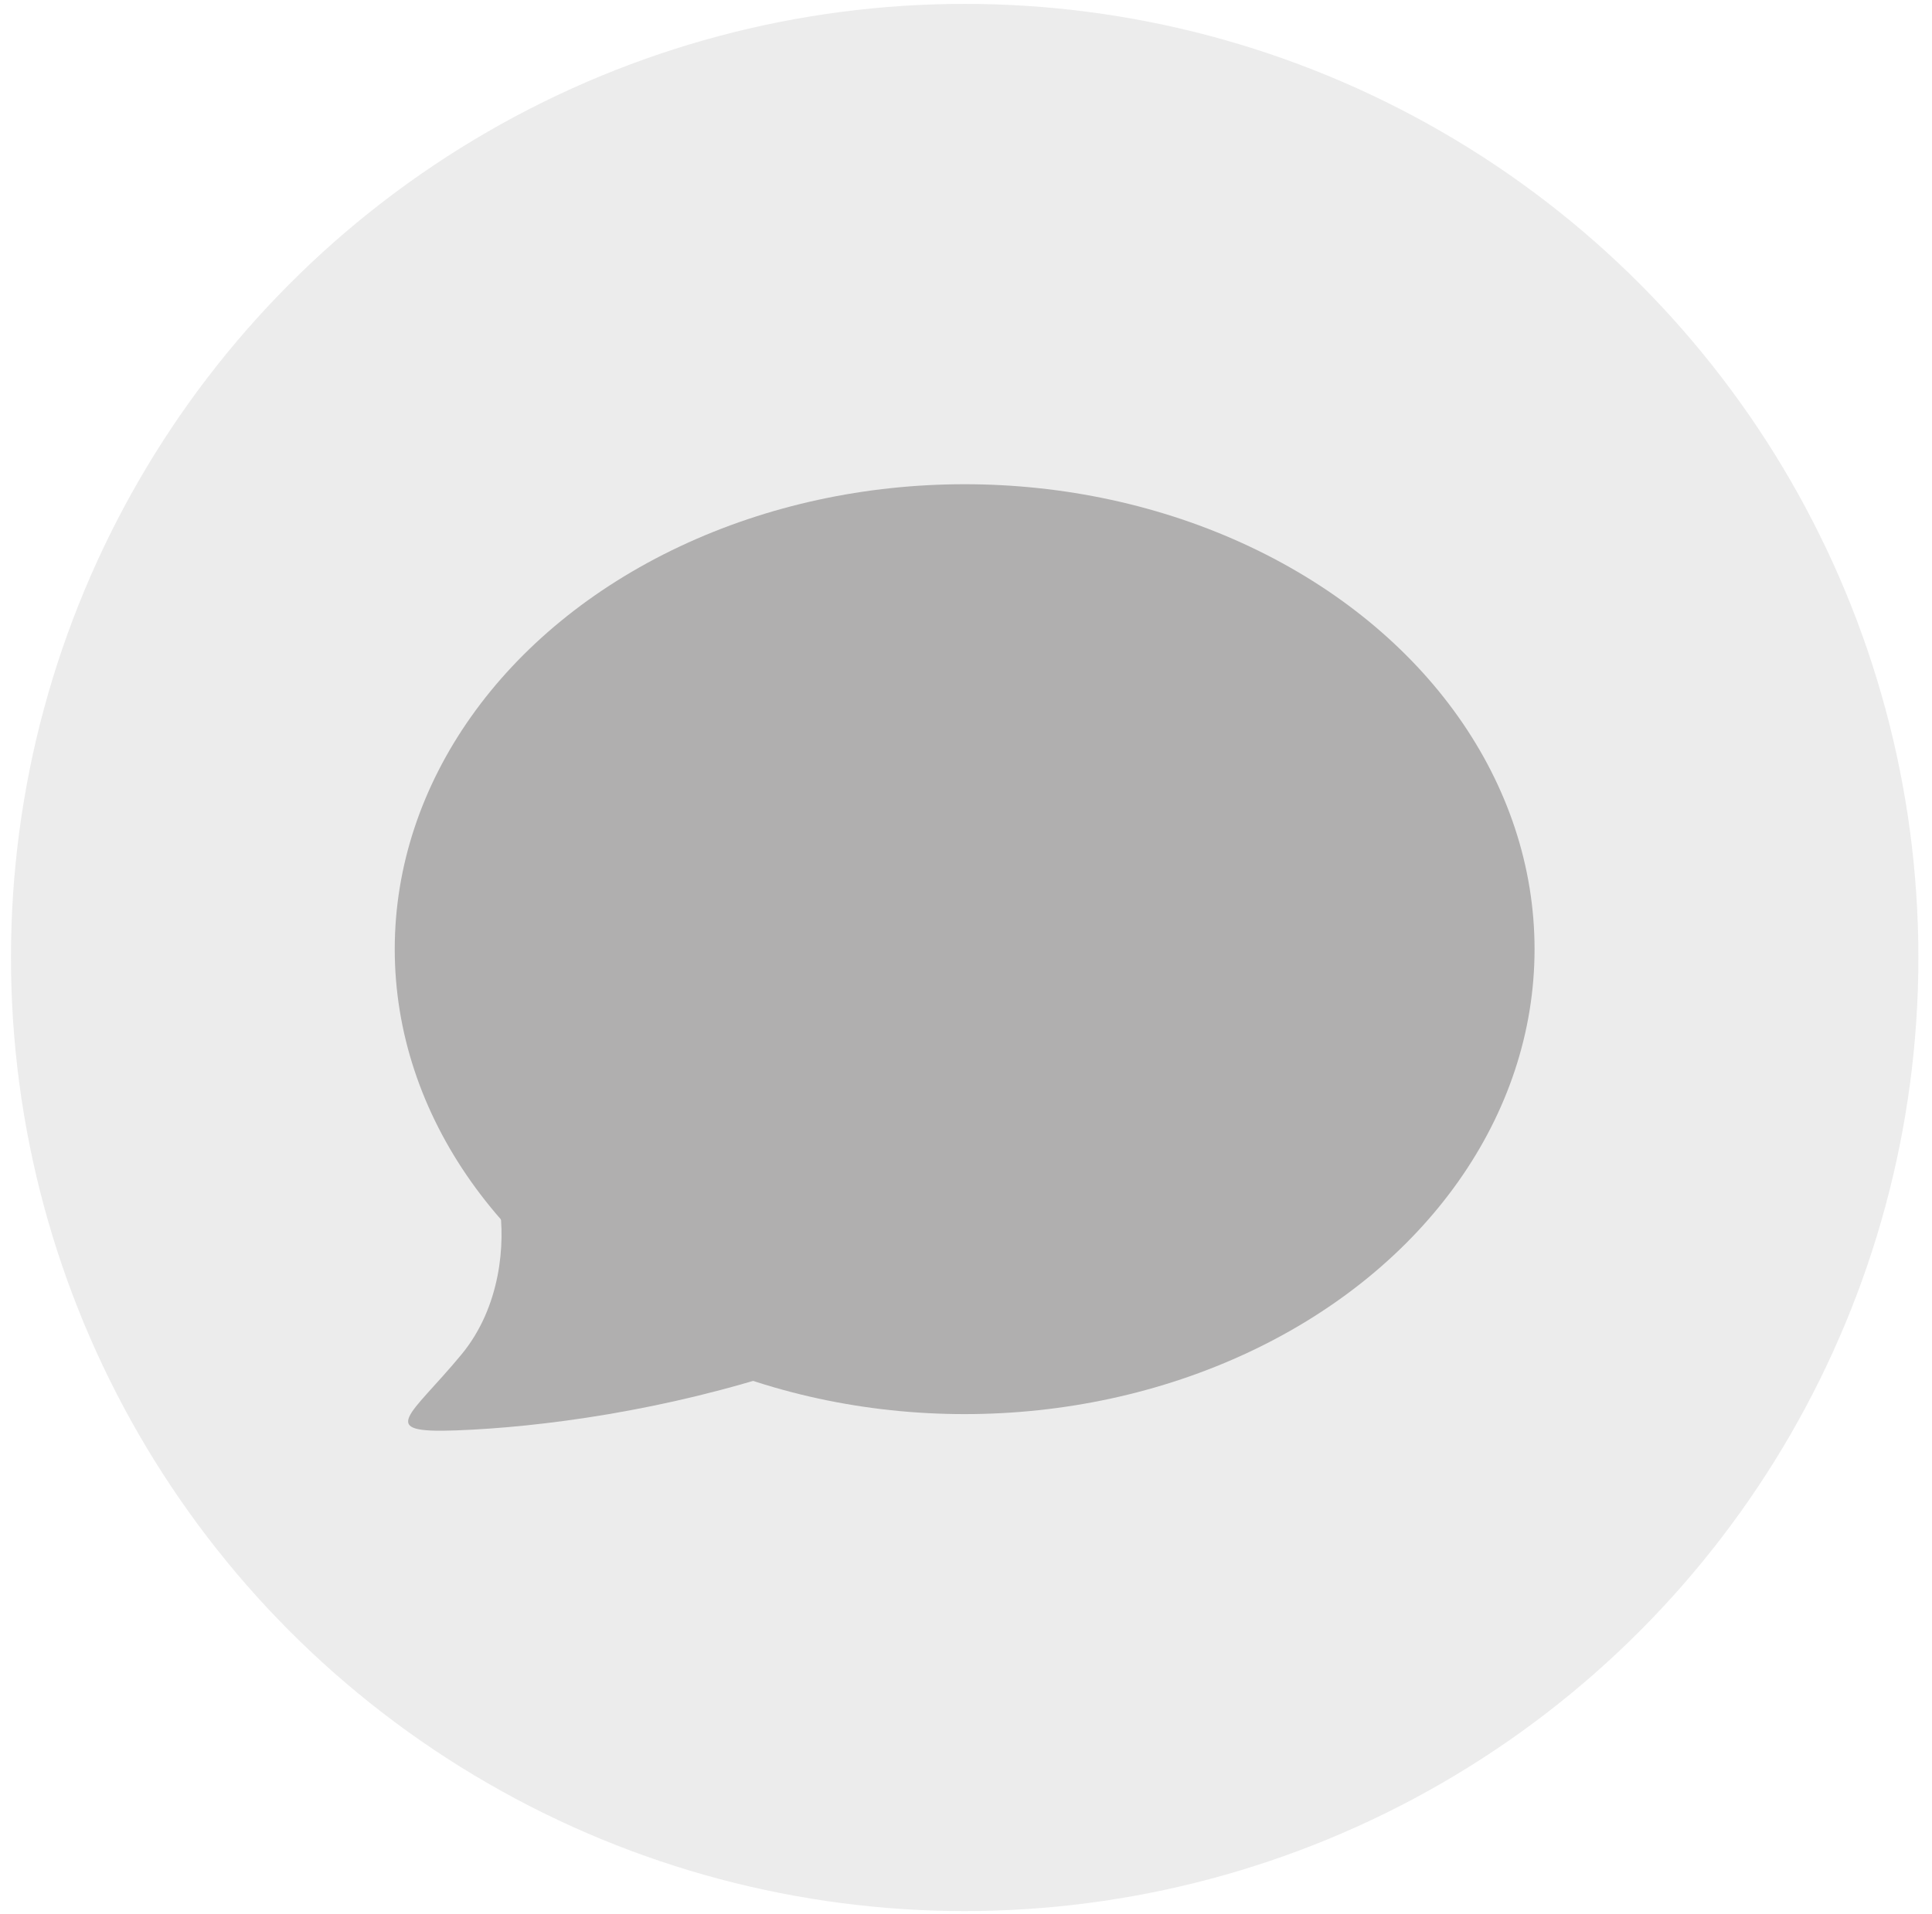 <svg width="110" height="109" viewBox="0 0 110 109" fill="none" xmlns="http://www.w3.org/2000/svg">
<circle cx="54.925" cy="54.521" r="54.3" fill="#D9D9D9" fill-opacity="0.51"/>
<ellipse cx="54.923" cy="54.048" rx="32.448" ry="26.475" fill="#B0AFAF"/>
<path d="M26.269 77.134C28.532 74.4 28.771 70.756 28.432 68.634L45.011 77.963C37.88 80.336 30.784 81.274 25.959 81.451C21.377 81.619 23.345 80.667 26.269 77.134Z" fill="#B0AFAF"/>
</svg>
